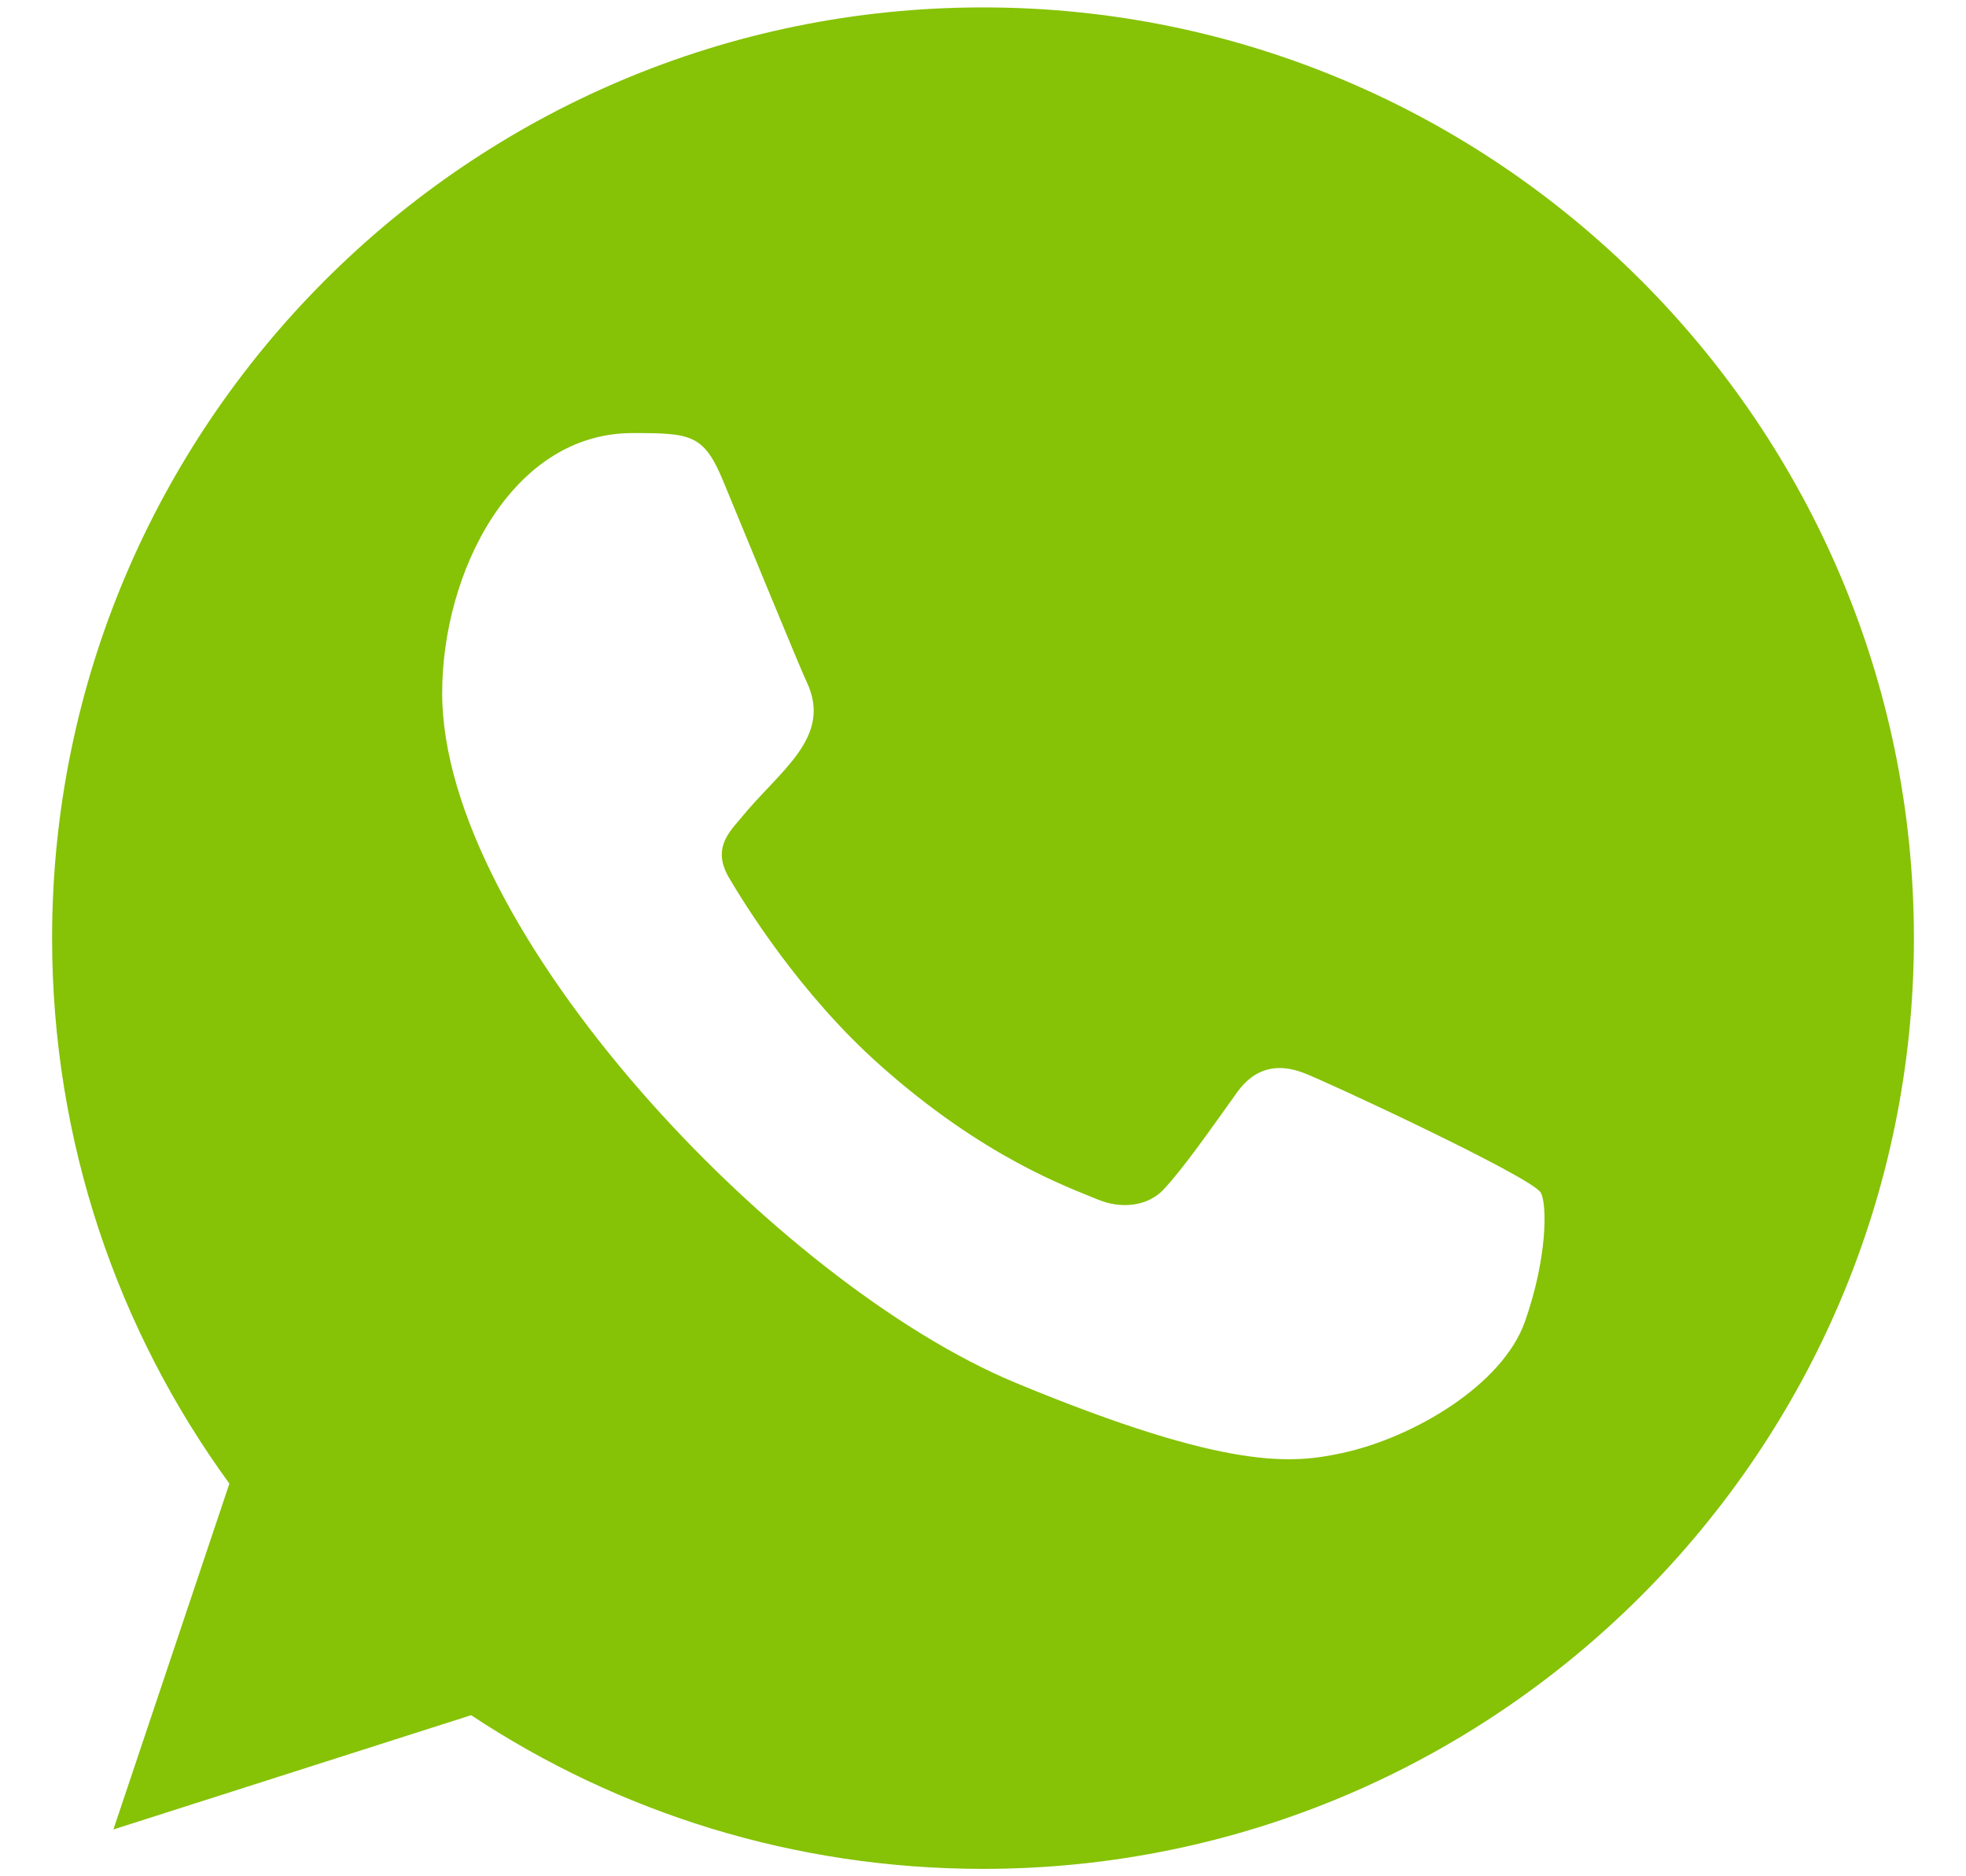 <svg width="22" height="21" viewBox="0 0 22 21" fill="none" xmlns="http://www.w3.org/2000/svg">
<g clip-path="url(#clip0_1_671)">
<path fill-rule="evenodd" clip-rule="evenodd" d="M17.064 14.793C16.812 15.504 15.815 16.091 15.019 16.263C14.474 16.379 13.764 16.471 11.37 15.479C8.681 14.365 4.948 10.397 4.948 7.757C4.948 6.412 5.723 4.847 7.078 4.847C7.73 4.847 7.874 4.86 8.089 5.375C8.34 5.981 8.952 7.475 9.025 7.628C9.326 8.257 8.719 8.625 8.278 9.172C8.137 9.336 7.978 9.514 8.156 9.821C8.333 10.121 8.946 11.119 9.846 11.92C11.008 12.956 11.951 13.287 12.289 13.427C12.54 13.531 12.84 13.507 13.023 13.311C13.255 13.06 13.544 12.644 13.838 12.233C14.045 11.939 14.308 11.902 14.584 12.007C14.771 12.071 17.141 13.172 17.241 13.348C17.315 13.476 17.315 14.082 17.064 14.793ZM11.002 0.083H10.997C5.254 0.083 0.583 4.756 0.583 10.5C0.583 12.778 1.318 14.891 2.567 16.605L1.269 20.476L5.272 19.197C6.919 20.287 8.884 20.917 11.002 20.917C16.745 20.917 21.417 16.245 21.417 10.5C21.417 4.756 16.745 0.083 11.002 0.083Z" fill="#86C206"/>
</g>
<defs>
<clipPath id="clip0_1_671">
<rect width="20.833" height="20.833" fill="white" transform="translate(0.583 0.083)"/>
</clipPath>
</defs>
</svg>
